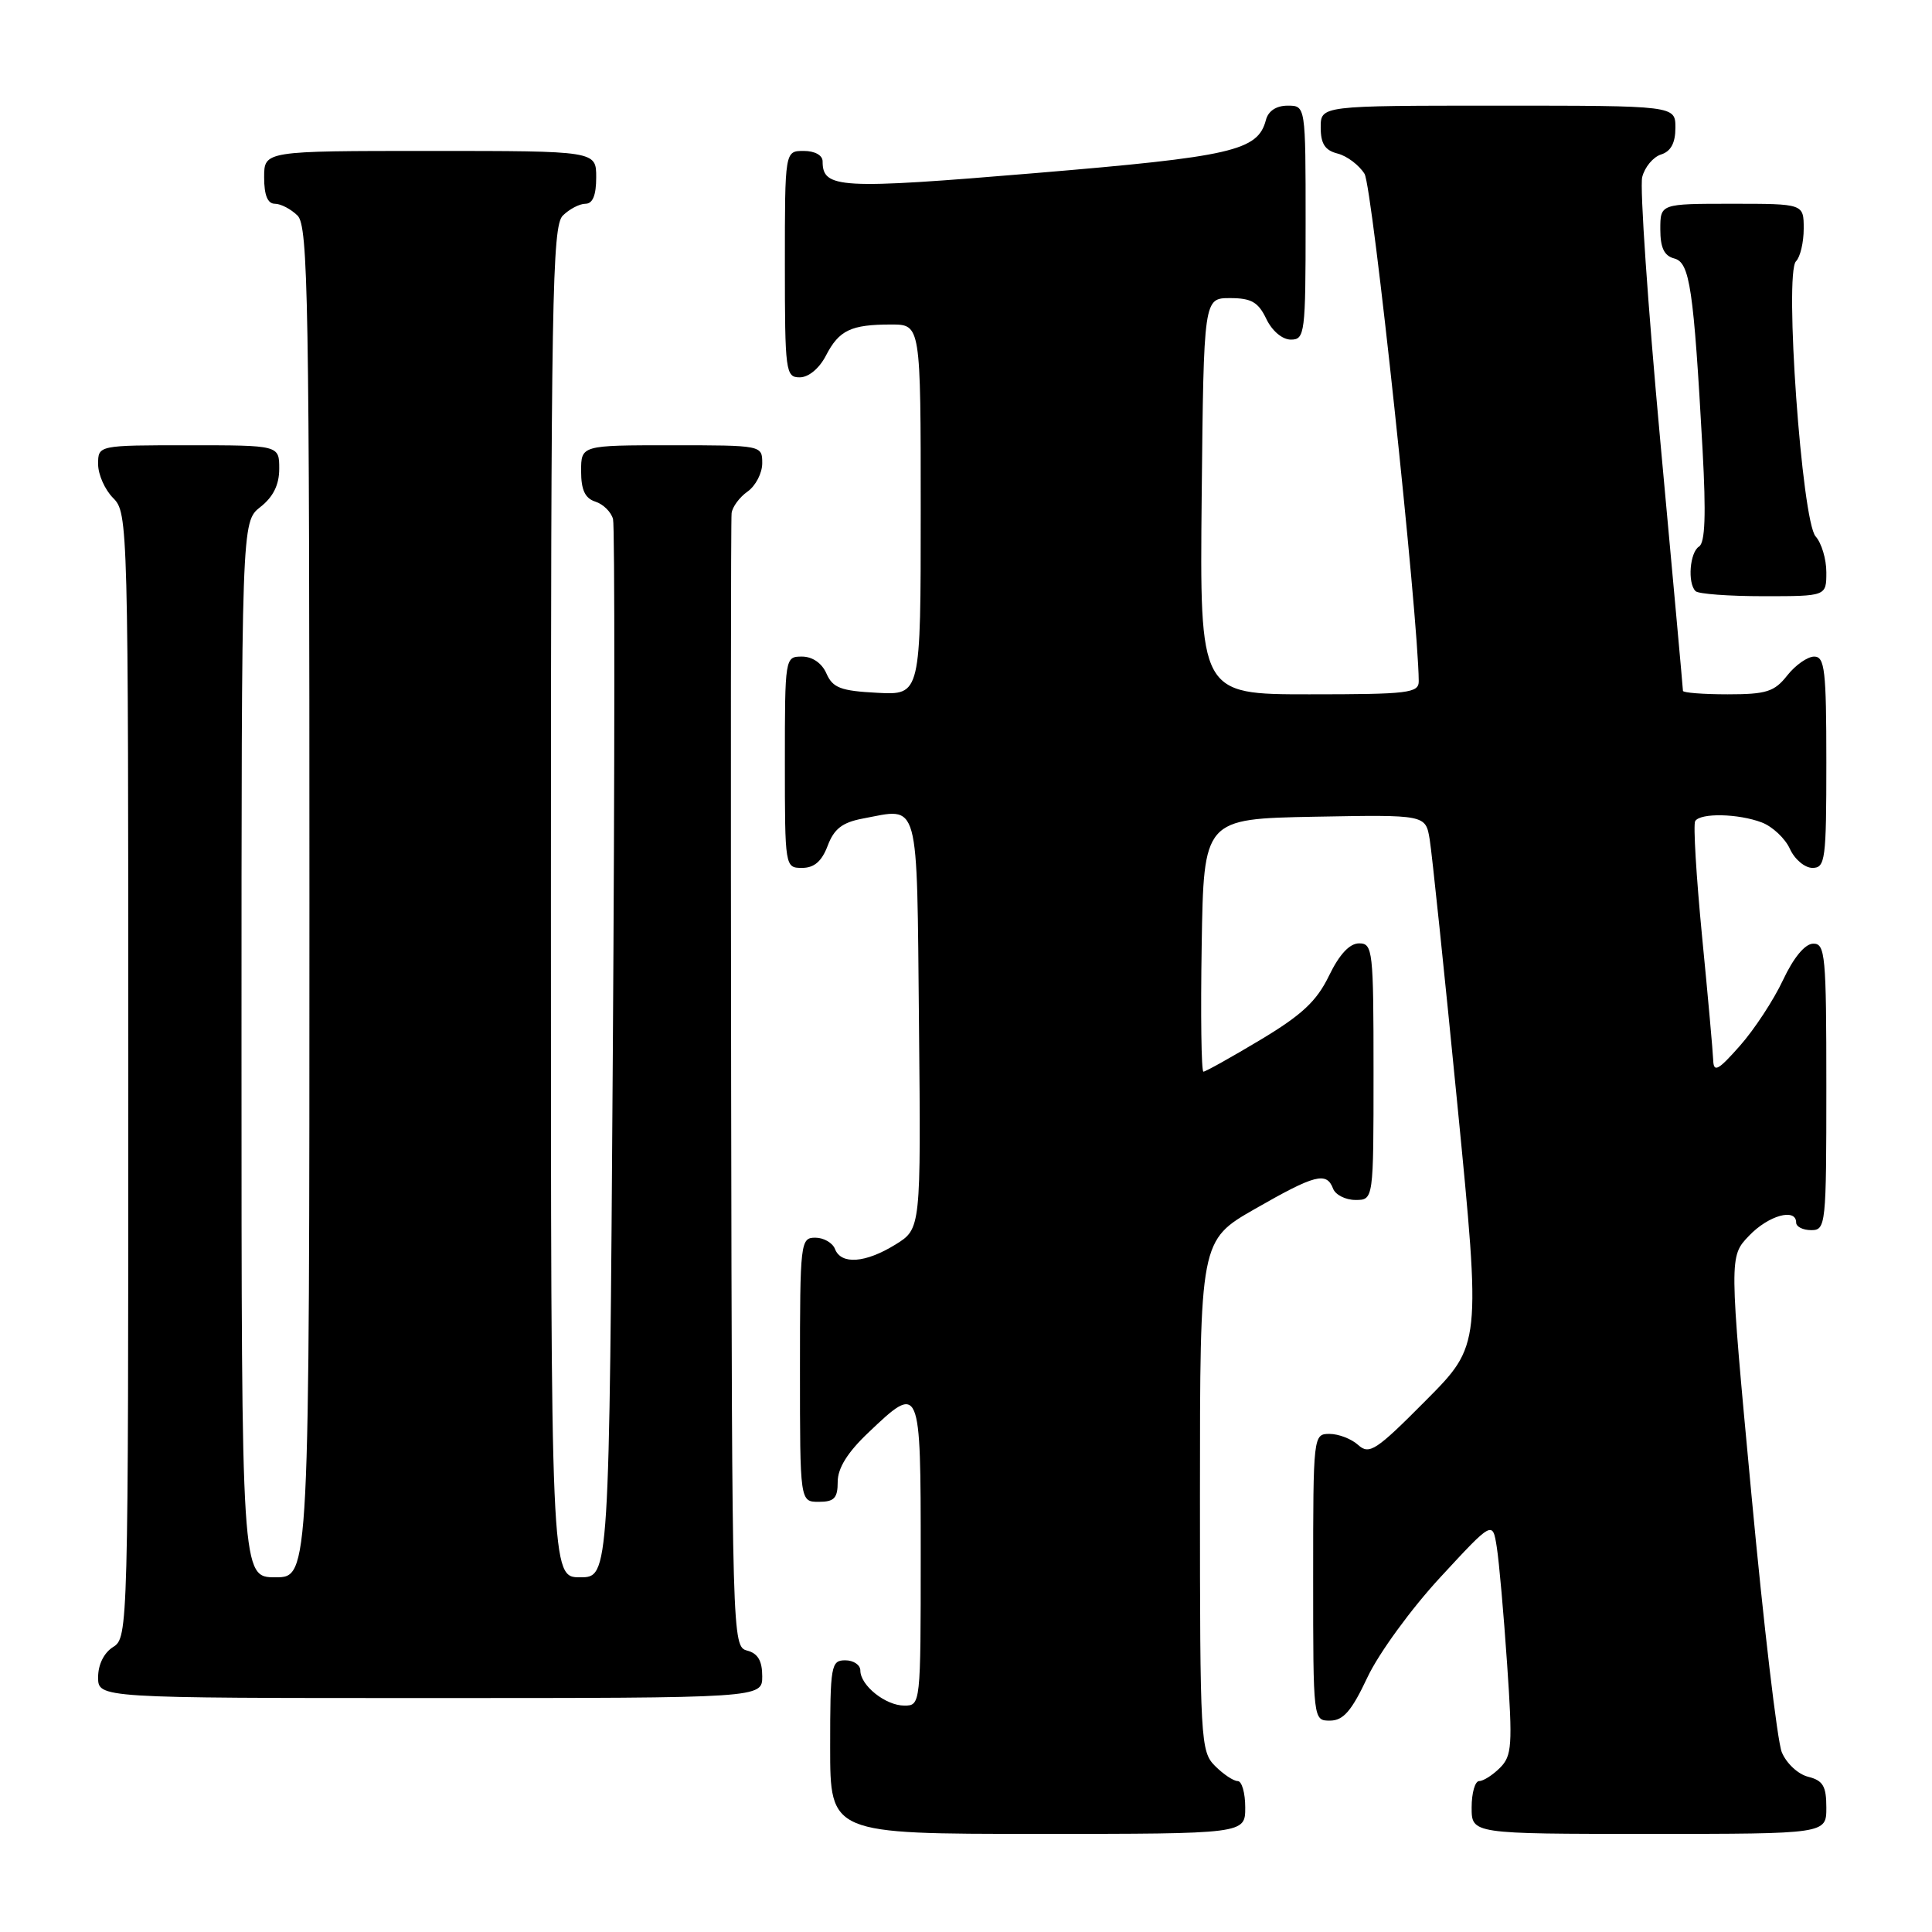 <?xml version="1.0" encoding="UTF-8" standalone="no"?>
<!DOCTYPE svg PUBLIC "-//W3C//DTD SVG 1.1//EN" "http://www.w3.org/Graphics/SVG/1.1/DTD/svg11.dtd" >
<svg xmlns="http://www.w3.org/2000/svg" xmlns:xlink="http://www.w3.org/1999/xlink" version="1.1" viewBox="0 0 256 256">
 <g >
 <path fill="currentColor"
d=" M 165.00 239.50 C 165.00 237.57 164.55 236.00 164.00 236.00 C 163.45 236.00 162.10 235.10 161.00 234.00 C 159.08 232.08 159.00 230.67 159.00 198.18 C 159.00 164.36 159.00 164.36 166.30 160.18 C 174.26 155.62 175.77 155.23 176.64 157.50 C 176.95 158.32 178.29 159.00 179.61 159.00 C 182.00 159.00 182.00 159.00 182.00 142.00 C 182.00 125.93 181.90 125.00 180.09 125.00 C 178.83 125.00 177.47 126.46 176.10 129.29 C 174.47 132.66 172.51 134.49 167.00 137.79 C 163.13 140.11 159.74 142.00 159.46 142.00 C 159.18 142.00 159.08 134.46 159.23 125.25 C 159.50 108.50 159.50 108.50 174.20 108.22 C 188.90 107.95 188.90 107.95 189.44 111.22 C 189.74 113.03 191.39 128.84 193.11 146.36 C 196.24 178.22 196.24 178.22 188.92 185.58 C 182.34 192.21 181.44 192.80 179.97 191.47 C 179.08 190.66 177.37 190.00 176.17 190.00 C 174.02 190.00 174.00 190.17 174.00 209.00 C 174.00 228.00 174.00 228.00 176.25 227.99 C 178.00 227.98 179.10 226.71 181.20 222.24 C 182.70 219.06 187.01 213.15 190.85 209.00 C 197.78 201.50 197.78 201.50 198.33 205.00 C 198.64 206.93 199.25 213.90 199.70 220.49 C 200.44 231.27 200.34 232.66 198.76 234.24 C 197.79 235.21 196.55 236.00 196.00 236.00 C 195.45 236.00 195.00 237.57 195.00 239.50 C 195.00 243.00 195.00 243.00 218.50 243.00 C 242.00 243.00 242.00 243.00 242.00 239.52 C 242.00 236.67 241.56 235.93 239.59 235.43 C 238.25 235.10 236.69 233.64 236.09 232.16 C 235.50 230.70 233.69 215.32 232.07 198.00 C 229.12 166.50 229.12 166.50 231.75 163.75 C 234.32 161.05 238.00 160.02 238.00 162.00 C 238.00 162.55 238.90 163.00 240.00 163.00 C 241.93 163.00 242.00 162.33 242.00 144.00 C 242.00 126.56 241.86 125.00 240.25 125.04 C 239.16 125.07 237.66 126.88 236.26 129.86 C 235.03 132.49 232.46 136.41 230.55 138.57 C 227.68 141.82 227.07 142.16 227.01 140.50 C 226.97 139.40 226.31 132.00 225.53 124.05 C 224.76 116.10 224.35 109.24 224.62 108.80 C 225.31 107.69 230.34 107.80 233.45 108.98 C 234.86 109.52 236.54 111.09 237.17 112.48 C 237.80 113.87 239.15 115.00 240.16 115.00 C 241.86 115.00 242.00 113.93 242.00 101.00 C 242.00 88.81 241.79 87.00 240.39 87.00 C 239.51 87.00 237.90 88.13 236.82 89.50 C 235.12 91.66 234.06 92.00 228.93 92.00 C 225.67 92.00 223.00 91.79 223.00 91.54 C 223.00 91.29 221.65 76.41 220.00 58.47 C 218.35 40.54 217.27 24.79 217.60 23.47 C 217.93 22.15 219.05 20.80 220.10 20.47 C 221.40 20.06 222.00 18.94 222.00 16.93 C 222.00 14.00 222.00 14.00 198.50 14.00 C 175.00 14.00 175.00 14.00 175.00 16.89 C 175.00 19.05 175.57 19.93 177.25 20.35 C 178.49 20.67 180.09 21.88 180.81 23.04 C 181.85 24.73 187.92 81.56 187.99 90.25 C 188.00 91.84 186.65 92.00 173.48 92.00 C 158.97 92.00 158.97 92.00 159.23 65.75 C 159.50 39.50 159.50 39.50 162.99 39.50 C 165.80 39.50 166.73 40.03 167.79 42.25 C 168.56 43.86 169.92 45.00 171.05 45.00 C 172.90 45.00 173.00 44.19 173.00 29.50 C 173.00 14.00 173.00 14.00 170.62 14.00 C 169.12 14.00 168.05 14.70 167.74 15.90 C 166.67 19.98 163.32 20.75 137.14 22.94 C 111.17 25.11 109.00 24.99 109.00 21.38 C 109.00 20.57 107.96 20.00 106.50 20.00 C 104.00 20.00 104.00 20.00 104.00 35.00 C 104.00 49.27 104.10 50.00 105.97 50.00 C 107.14 50.00 108.56 48.82 109.44 47.12 C 111.18 43.75 112.75 43.00 118.08 43.00 C 122.00 43.00 122.00 43.00 122.00 67.55 C 122.00 92.10 122.00 92.10 116.25 91.80 C 111.40 91.55 110.35 91.15 109.51 89.25 C 108.91 87.87 107.65 87.00 106.26 87.00 C 104.02 87.00 104.00 87.12 104.00 101.00 C 104.00 114.91 104.02 115.00 106.28 115.00 C 107.89 115.00 108.89 114.13 109.67 112.07 C 110.51 109.83 111.61 108.98 114.29 108.47 C 121.93 107.04 121.47 105.35 121.77 135.67 C 122.03 162.82 122.03 162.82 118.65 164.91 C 114.67 167.37 111.45 167.60 110.64 165.50 C 110.32 164.68 109.15 164.00 108.03 164.00 C 106.07 164.00 106.00 164.58 106.00 181.50 C 106.00 199.00 106.00 199.00 108.50 199.00 C 110.54 199.00 111.00 198.51 111.00 196.35 C 111.00 194.54 112.30 192.45 115.04 189.85 C 121.96 183.26 122.00 183.36 122.00 206.00 C 122.00 225.86 121.98 226.00 119.83 226.00 C 117.34 226.00 114.00 223.33 114.00 221.35 C 114.00 220.61 113.10 220.00 112.00 220.00 C 110.12 220.00 110.00 220.67 110.00 231.50 C 110.00 243.00 110.00 243.00 137.50 243.00 C 165.00 243.00 165.00 243.00 165.00 239.50 Z  M 101.00 222.12 C 101.00 220.07 100.42 219.08 99.00 218.71 C 97.02 218.19 97.00 217.30 96.88 143.84 C 96.82 102.95 96.84 68.83 96.94 68.00 C 97.04 67.17 97.99 65.88 99.06 65.13 C 100.13 64.37 101.00 62.69 101.00 61.38 C 101.00 59.01 100.97 59.00 89.00 59.00 C 77.00 59.00 77.00 59.00 77.00 62.43 C 77.00 64.92 77.52 66.03 78.89 66.47 C 79.93 66.80 80.98 67.84 81.23 68.78 C 81.47 69.73 81.46 101.66 81.20 139.75 C 80.73 209.00 80.73 209.00 76.87 209.00 C 73.00 209.00 73.00 209.00 73.00 119.57 C 73.00 39.61 73.17 29.98 74.57 28.57 C 75.44 27.71 76.79 27.00 77.57 27.00 C 78.54 27.00 79.00 25.87 79.00 23.50 C 79.00 20.00 79.00 20.00 57.00 20.00 C 35.00 20.00 35.00 20.00 35.00 23.50 C 35.00 25.87 35.46 27.00 36.43 27.00 C 37.21 27.00 38.56 27.71 39.43 28.57 C 40.83 29.98 41.00 39.61 41.00 119.57 C 41.00 209.00 41.00 209.00 36.50 209.00 C 32.00 209.00 32.00 209.00 32.00 139.07 C 32.00 69.15 32.00 69.15 34.50 67.18 C 36.21 65.84 37.00 64.23 37.00 62.11 C 37.00 59.00 37.00 59.00 25.00 59.00 C 13.00 59.00 13.00 59.00 13.00 61.50 C 13.00 62.88 13.90 64.90 15.00 66.00 C 16.96 67.96 17.00 69.33 17.00 142.49 C 17.00 215.90 16.97 217.00 15.00 218.23 C 13.78 218.99 13.00 220.56 13.00 222.24 C 13.00 225.00 13.00 225.00 57.00 225.00 C 101.00 225.00 101.00 225.00 101.00 222.12 Z  M 242.00 75.83 C 242.00 74.08 241.36 71.95 240.58 71.08 C 238.75 69.04 236.41 36.19 237.98 34.62 C 238.54 34.06 239.00 32.12 239.00 30.30 C 239.00 27.00 239.00 27.00 229.50 27.00 C 220.00 27.00 220.00 27.00 220.00 30.38 C 220.00 32.83 220.51 33.90 221.85 34.25 C 223.91 34.79 224.41 38.15 225.60 59.61 C 226.07 68.20 225.94 71.92 225.13 72.42 C 223.91 73.18 223.58 77.25 224.67 78.33 C 225.03 78.70 229.08 79.00 233.67 79.00 C 242.00 79.00 242.00 79.00 242.00 75.83 Z "/>
</g>
</svg>